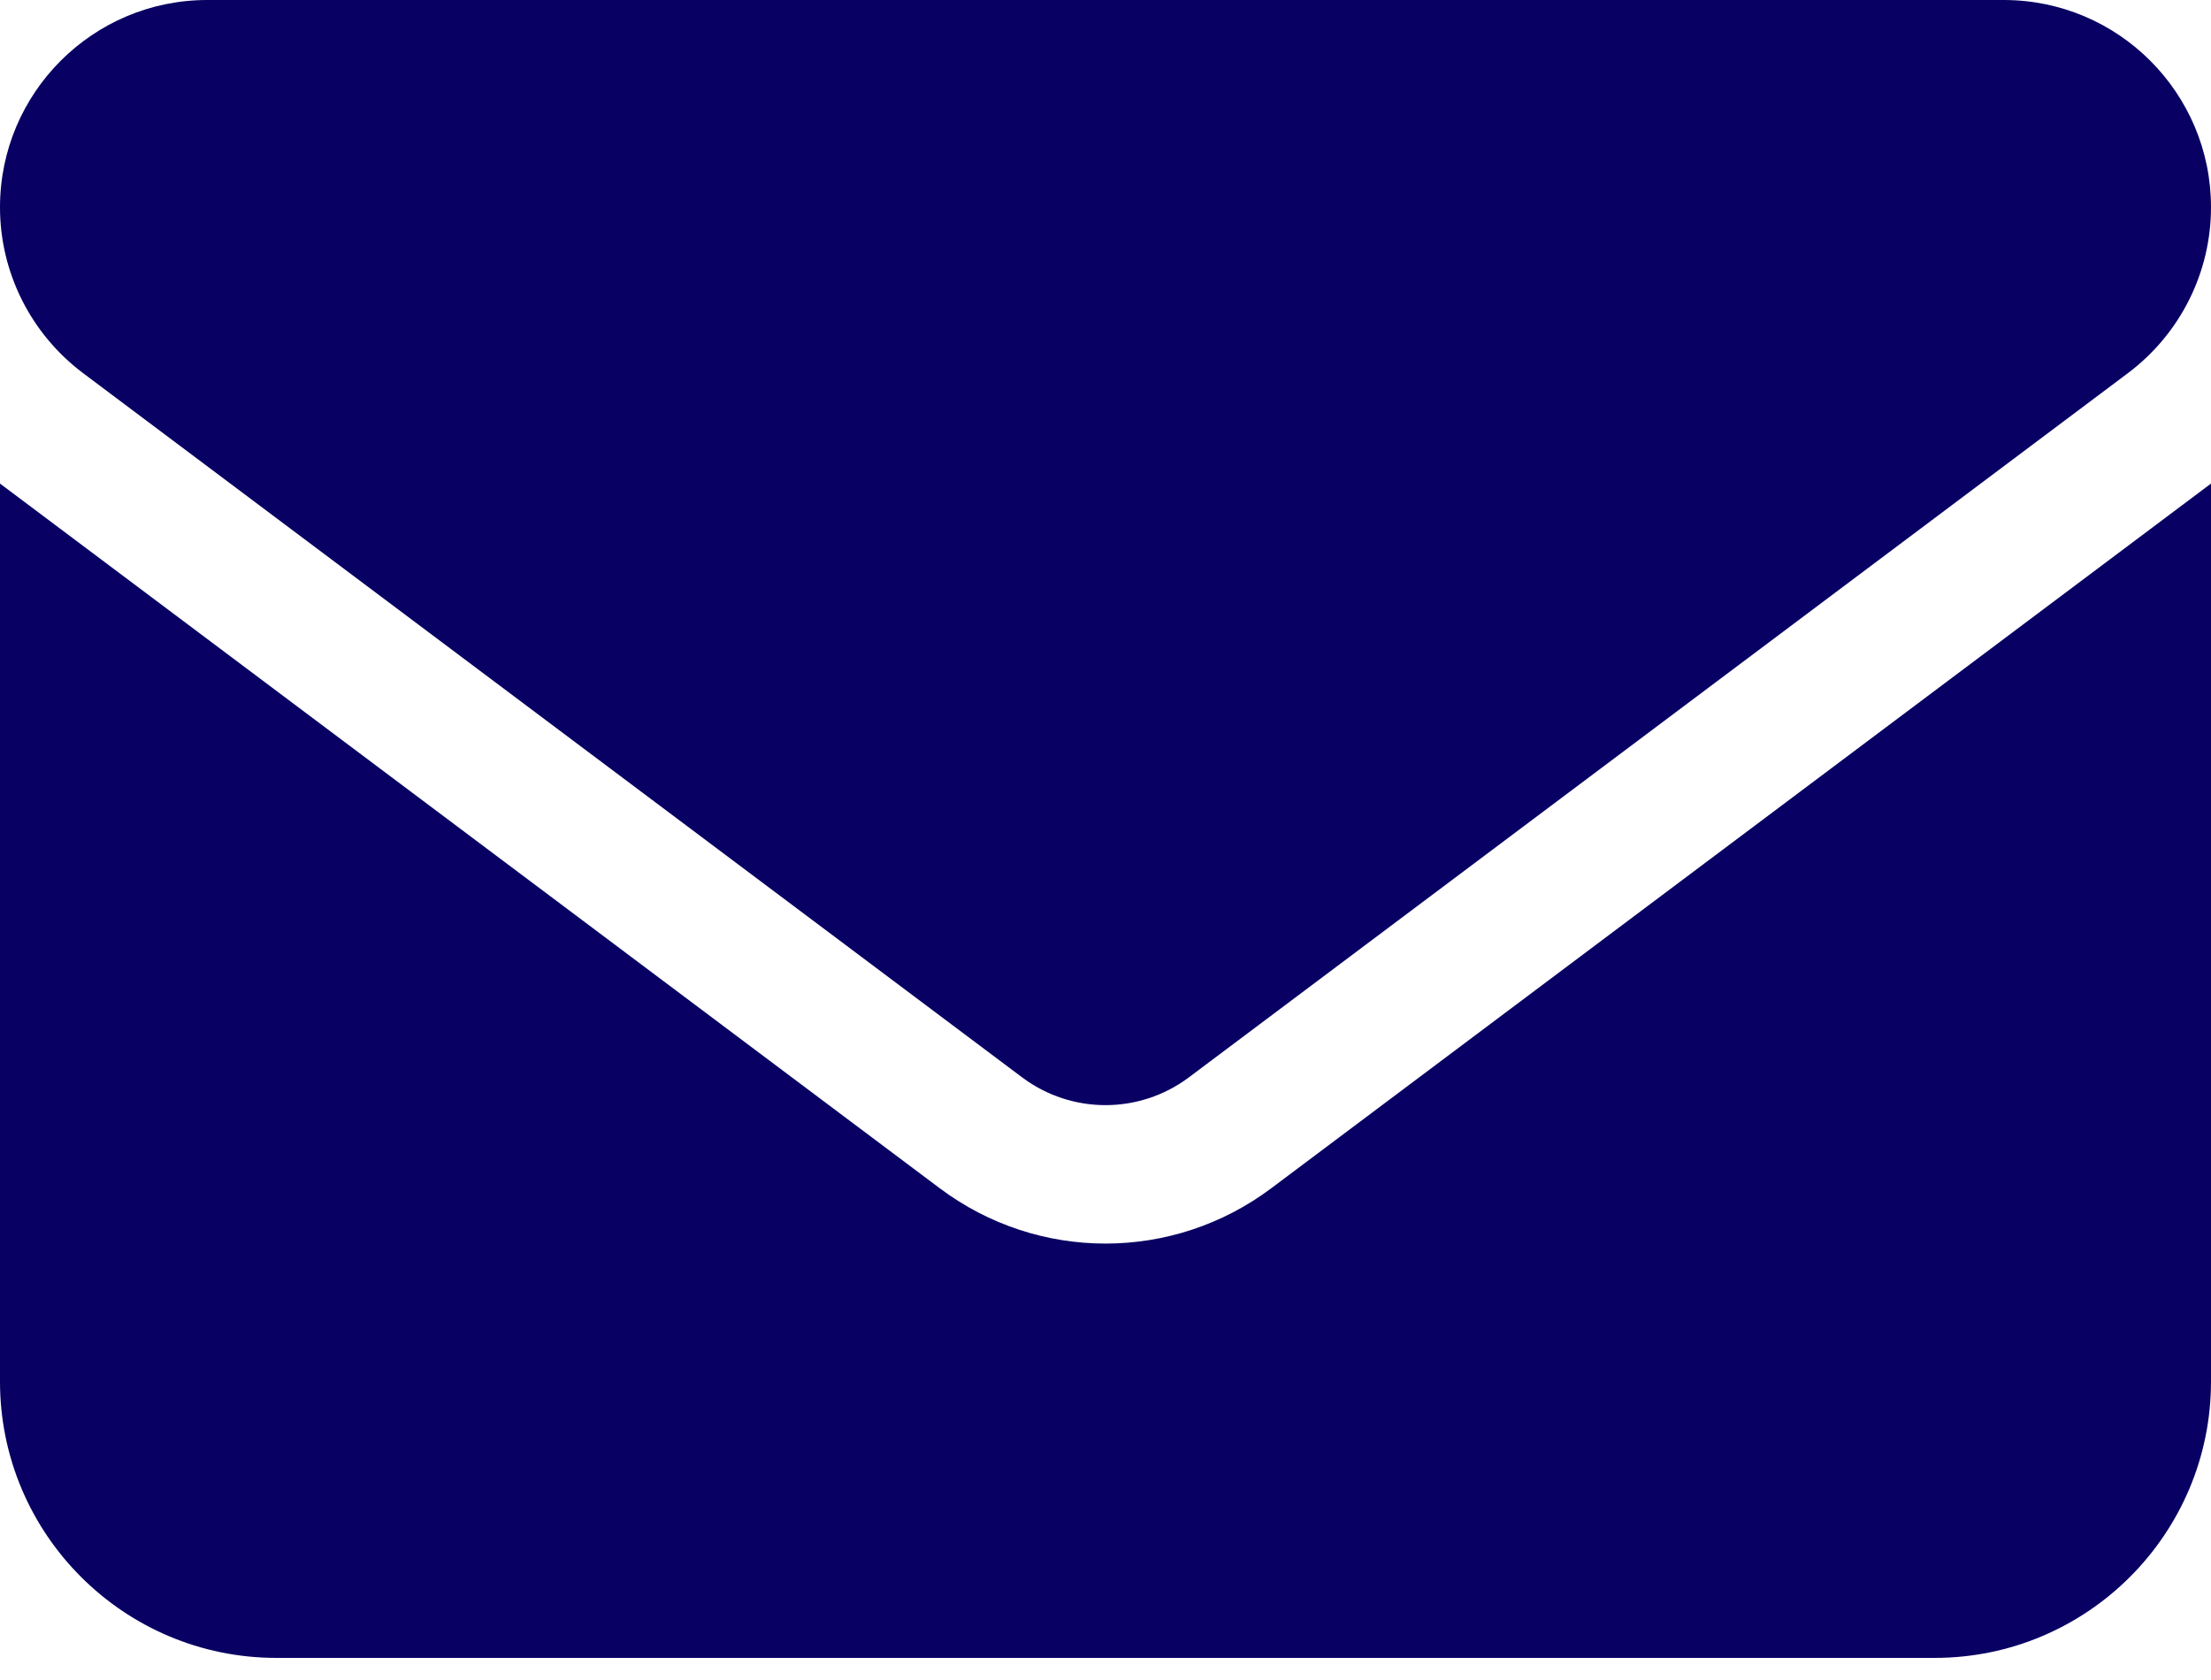 <svg width="25" height="19" viewBox="0 0 25 19" fill="none" xmlns="http://www.w3.org/2000/svg">
<path d="M2.344 0C1.05 0 0 1.05 0 2.344C0 3.081 0.347 3.774 0.938 4.219L11.562 12.188C12.119 12.602 12.881 12.602 13.438 12.188L24.062 4.219C24.653 3.774 25 3.081 25 2.344C25 1.05 23.95 0 22.656 0H2.344ZM0 5.469V15.625C0 17.349 1.401 18.75 3.125 18.75H21.875C23.599 18.75 25 17.349 25 15.625V5.469L14.375 13.438C13.262 14.273 11.738 14.273 10.625 13.438L0 5.469Z" fill="#080063"/>
</svg>
